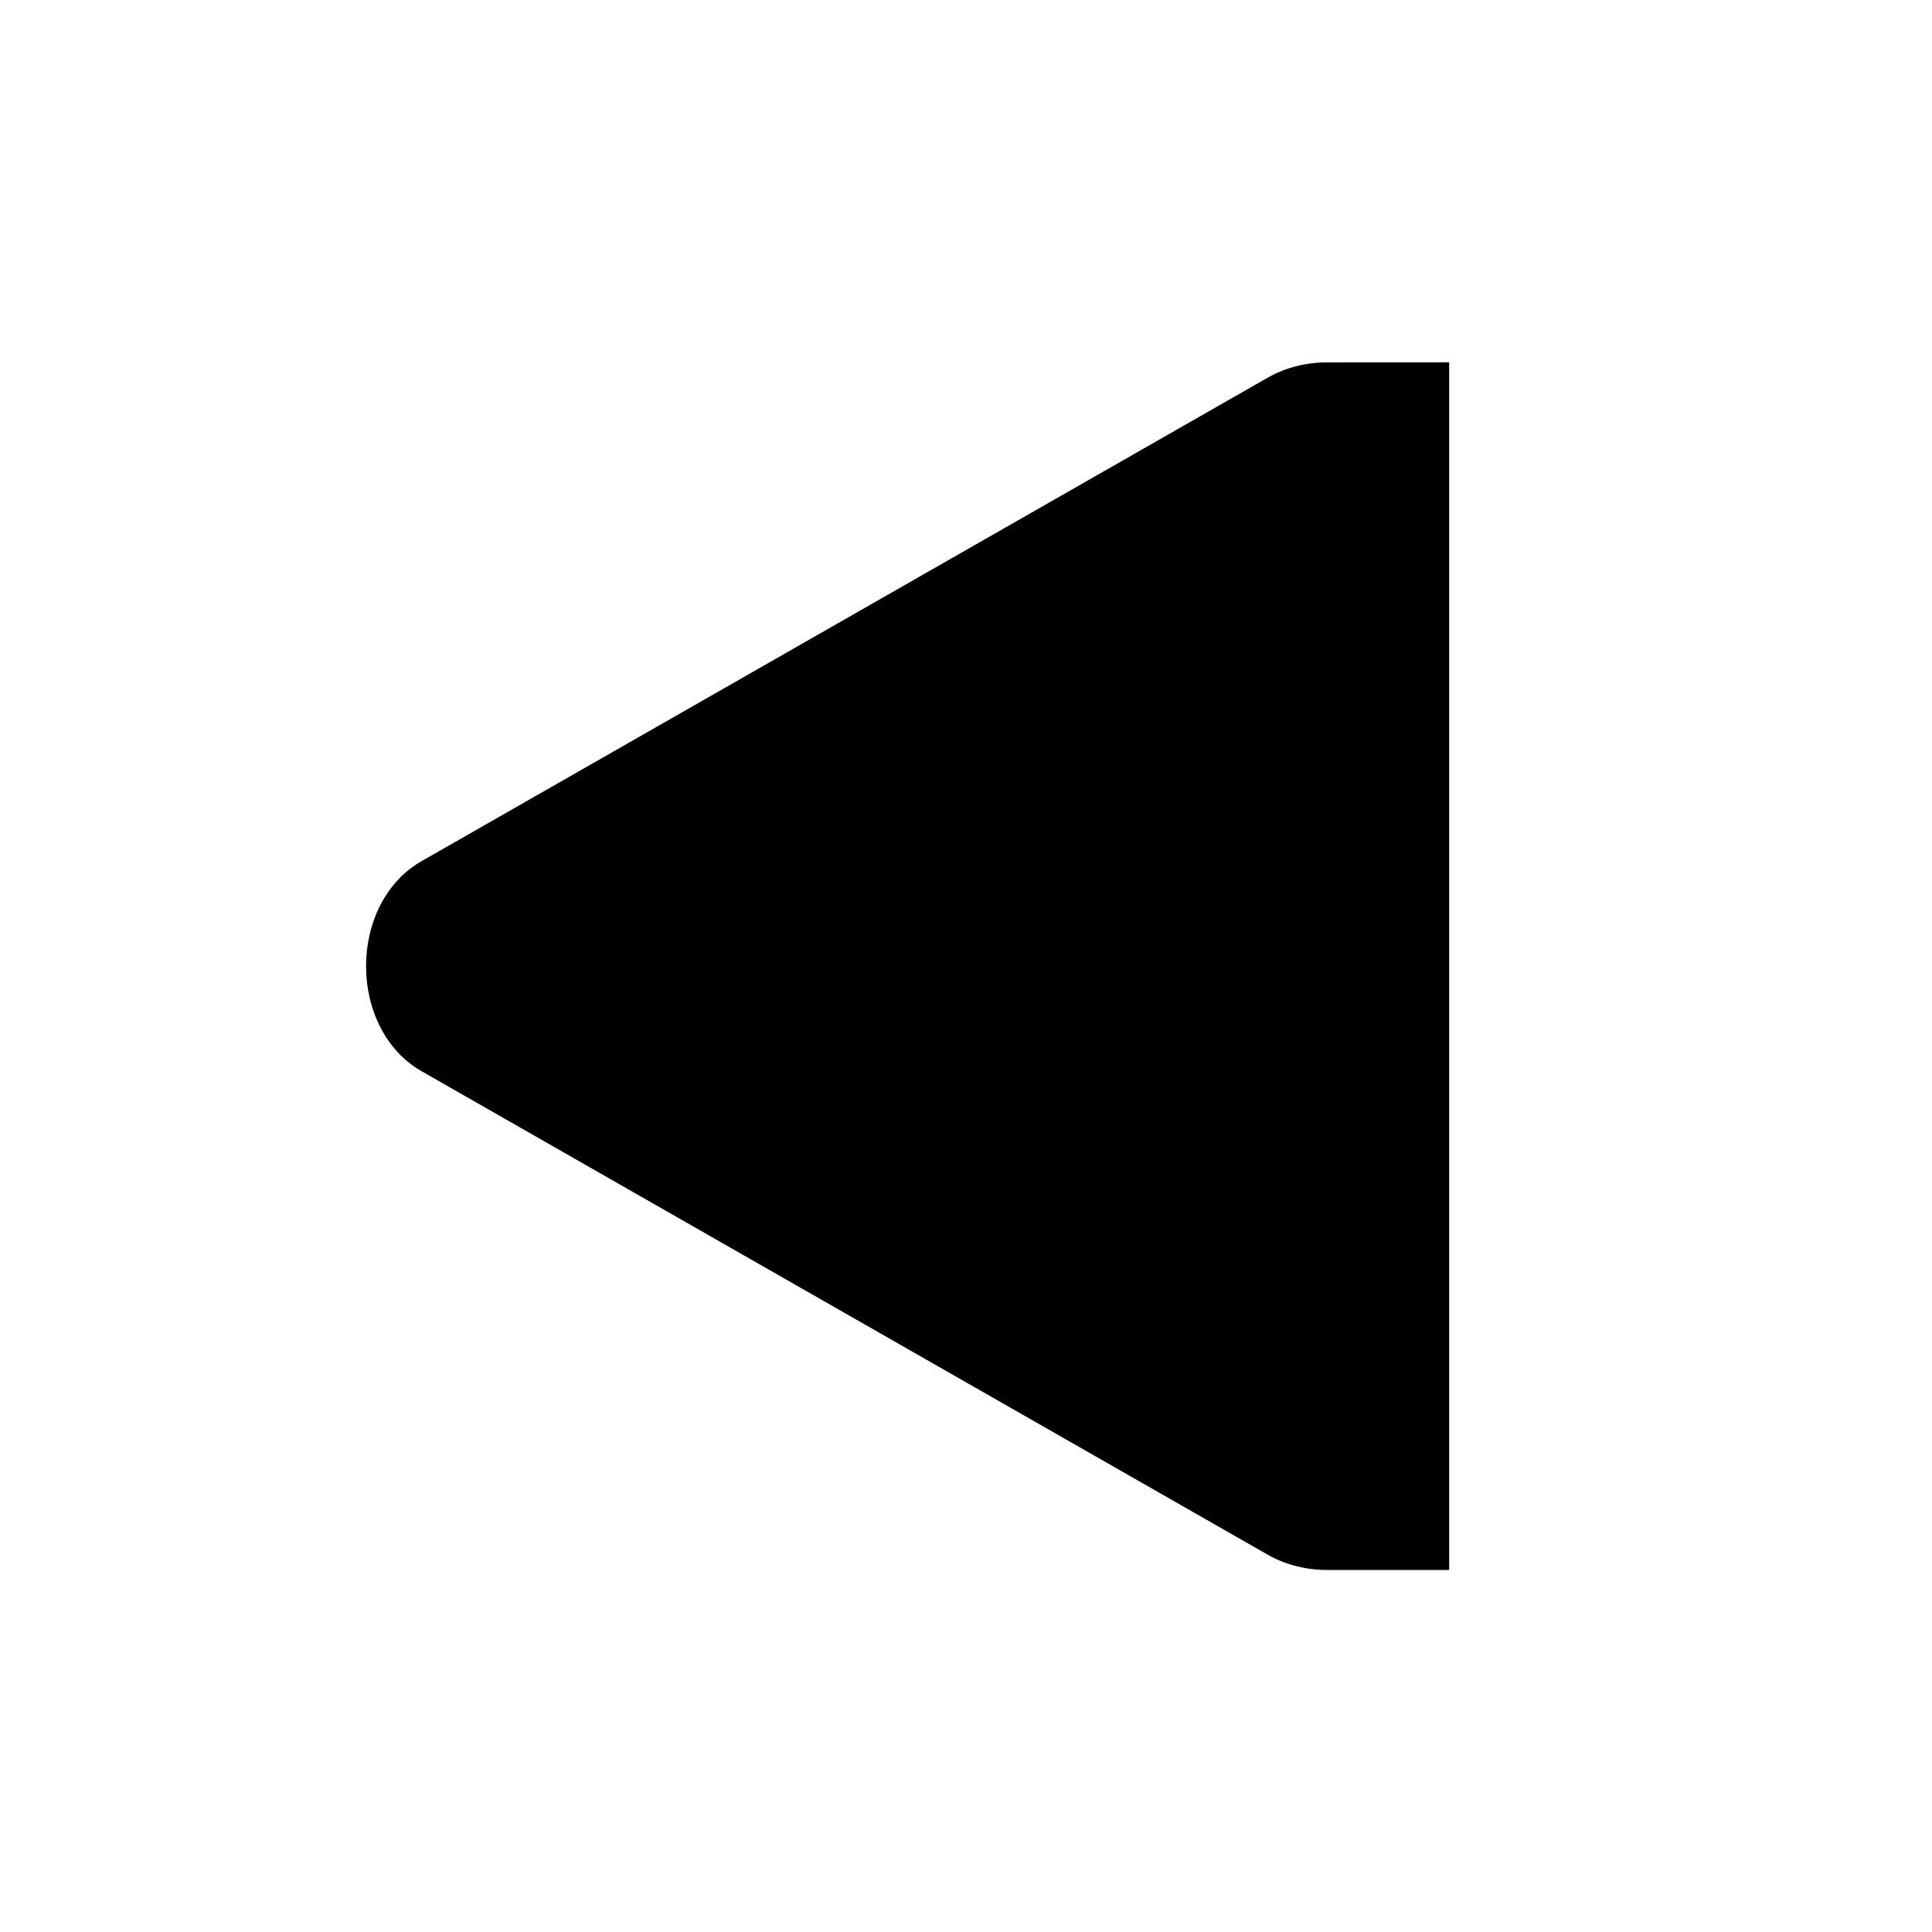 <!-- Generated by IcoMoon.io -->
<svg version="1.1" xmlns="http://www.w3.org/2000/svg" width="32" height="32" viewBox="0 0 32 32">
<title>media-playback-start-rtl</title>
<path d="M24.003 6.001v20.003h-2c-0.35 0.002-0.696-0.078-1-0.25l-14.002-8.001c-0.622-0.344-0.938-1.047-0.938-1.75s0.316-1.406 0.938-1.75l14.002-8.001c0.305-0.172 0.65-0.253 1-0.25h0.187z"></path>
</svg>
